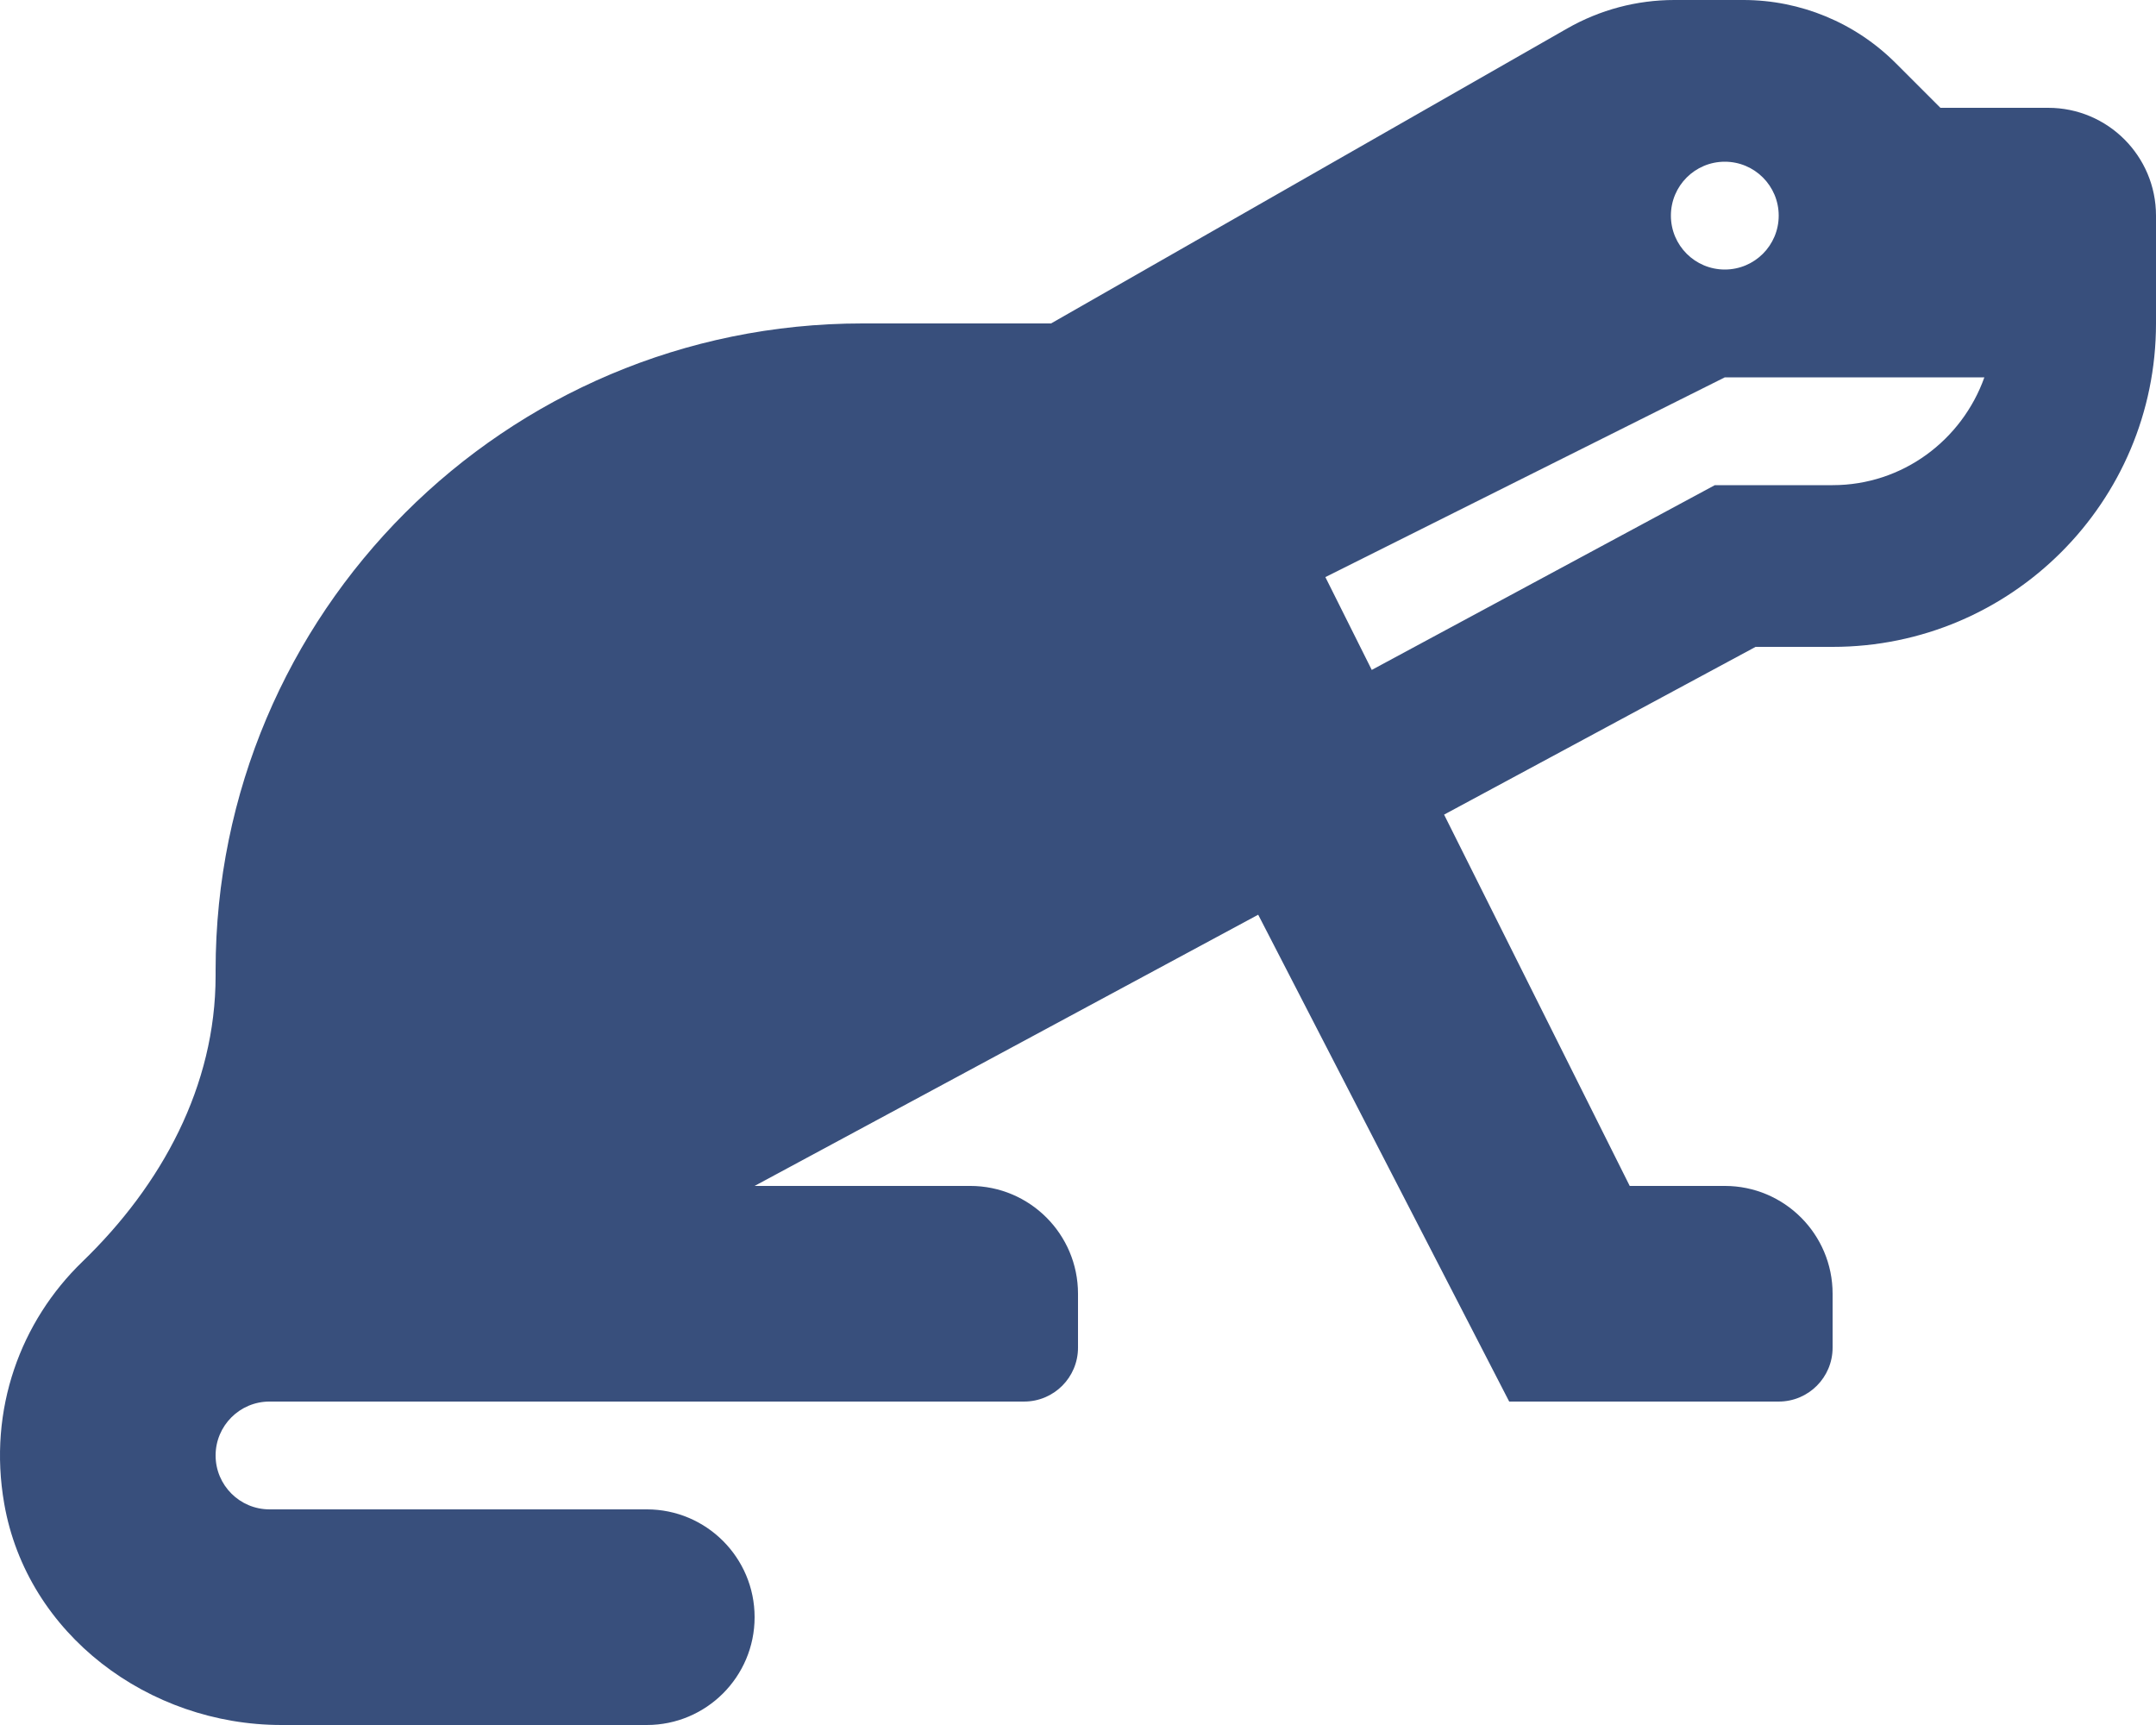 <?xml version="1.0" encoding="utf-8"?>
<!-- Generator: Adobe Illustrator 16.0.0, SVG Export Plug-In . SVG Version: 6.00 Build 0)  -->
<!DOCTYPE svg PUBLIC "-//W3C//DTD SVG 1.1//EN" "http://www.w3.org/Graphics/SVG/1.1/DTD/svg11.dtd">
<svg version="1.1" id="图层_1" focusable="false" xmlns="http://www.w3.org/2000/svg" xmlns:xlink="http://www.w3.org/1999/xlink"
	 x="0px" y="0px" width="612.001px" height="489.6px" viewBox="-0.001 151.2 612.001 489.6"
	 enable-background="new -0.001 151.2 612.001 489.6" xml:space="preserve">
<path fill="#384f7c" d="M581.4,181.8H550.8l-12.67-12.67c-11.476-11.483-27.046-17.933-43.28-17.93h-19.594
	c-10.652,0-21.113,2.783-30.36,8.061L298.35,243H244.8c-101.4,0-183.6,82.199-183.6,183.6v1.54c0,31.317-15.3,59.421-37.83,81.176
	C5.977,526.127-3.5,551.085,1.195,577.975C7.66,615.077,42.218,640.8,79.875,640.8H183.6c16.897,0,30.6-13.703,30.6-30.6
	c0-16.897-13.703-30.601-30.6-30.601H76.5c-8.444,0-15.3-6.855-15.3-15.3c0-8.443,6.856-15.3,15.3-15.3h214.2
	c8.453,0,15.3-6.847,15.3-15.3v-15.3c0-16.897-13.703-30.601-30.6-30.601h-61.2l142.949-76.978L428.4,549h76.5
	c8.453,0,15.3-6.847,15.3-15.3v-15.3c0-16.897-13.703-30.601-30.601-30.601h-26.985l-52.698-105.388L498.34,334.8h21.86
	c50.7,0,91.8-41.1,91.8-91.8v-30.6C612,195.503,598.297,181.8,581.4,181.8z M489.6,197.1c8.454,0,15.301,6.847,15.301,15.3
	c0,8.454-6.847,15.3-15.301,15.3c-8.453,0-15.3-6.847-15.3-15.3C474.3,203.947,481.146,197.1,489.6,197.1z M520.2,288.9H486.77
	l-97.385,52.441l-13.167-26.345L489.6,258.3h73.68C556.948,276.067,540.119,288.9,520.2,288.9z"/>
</svg>
